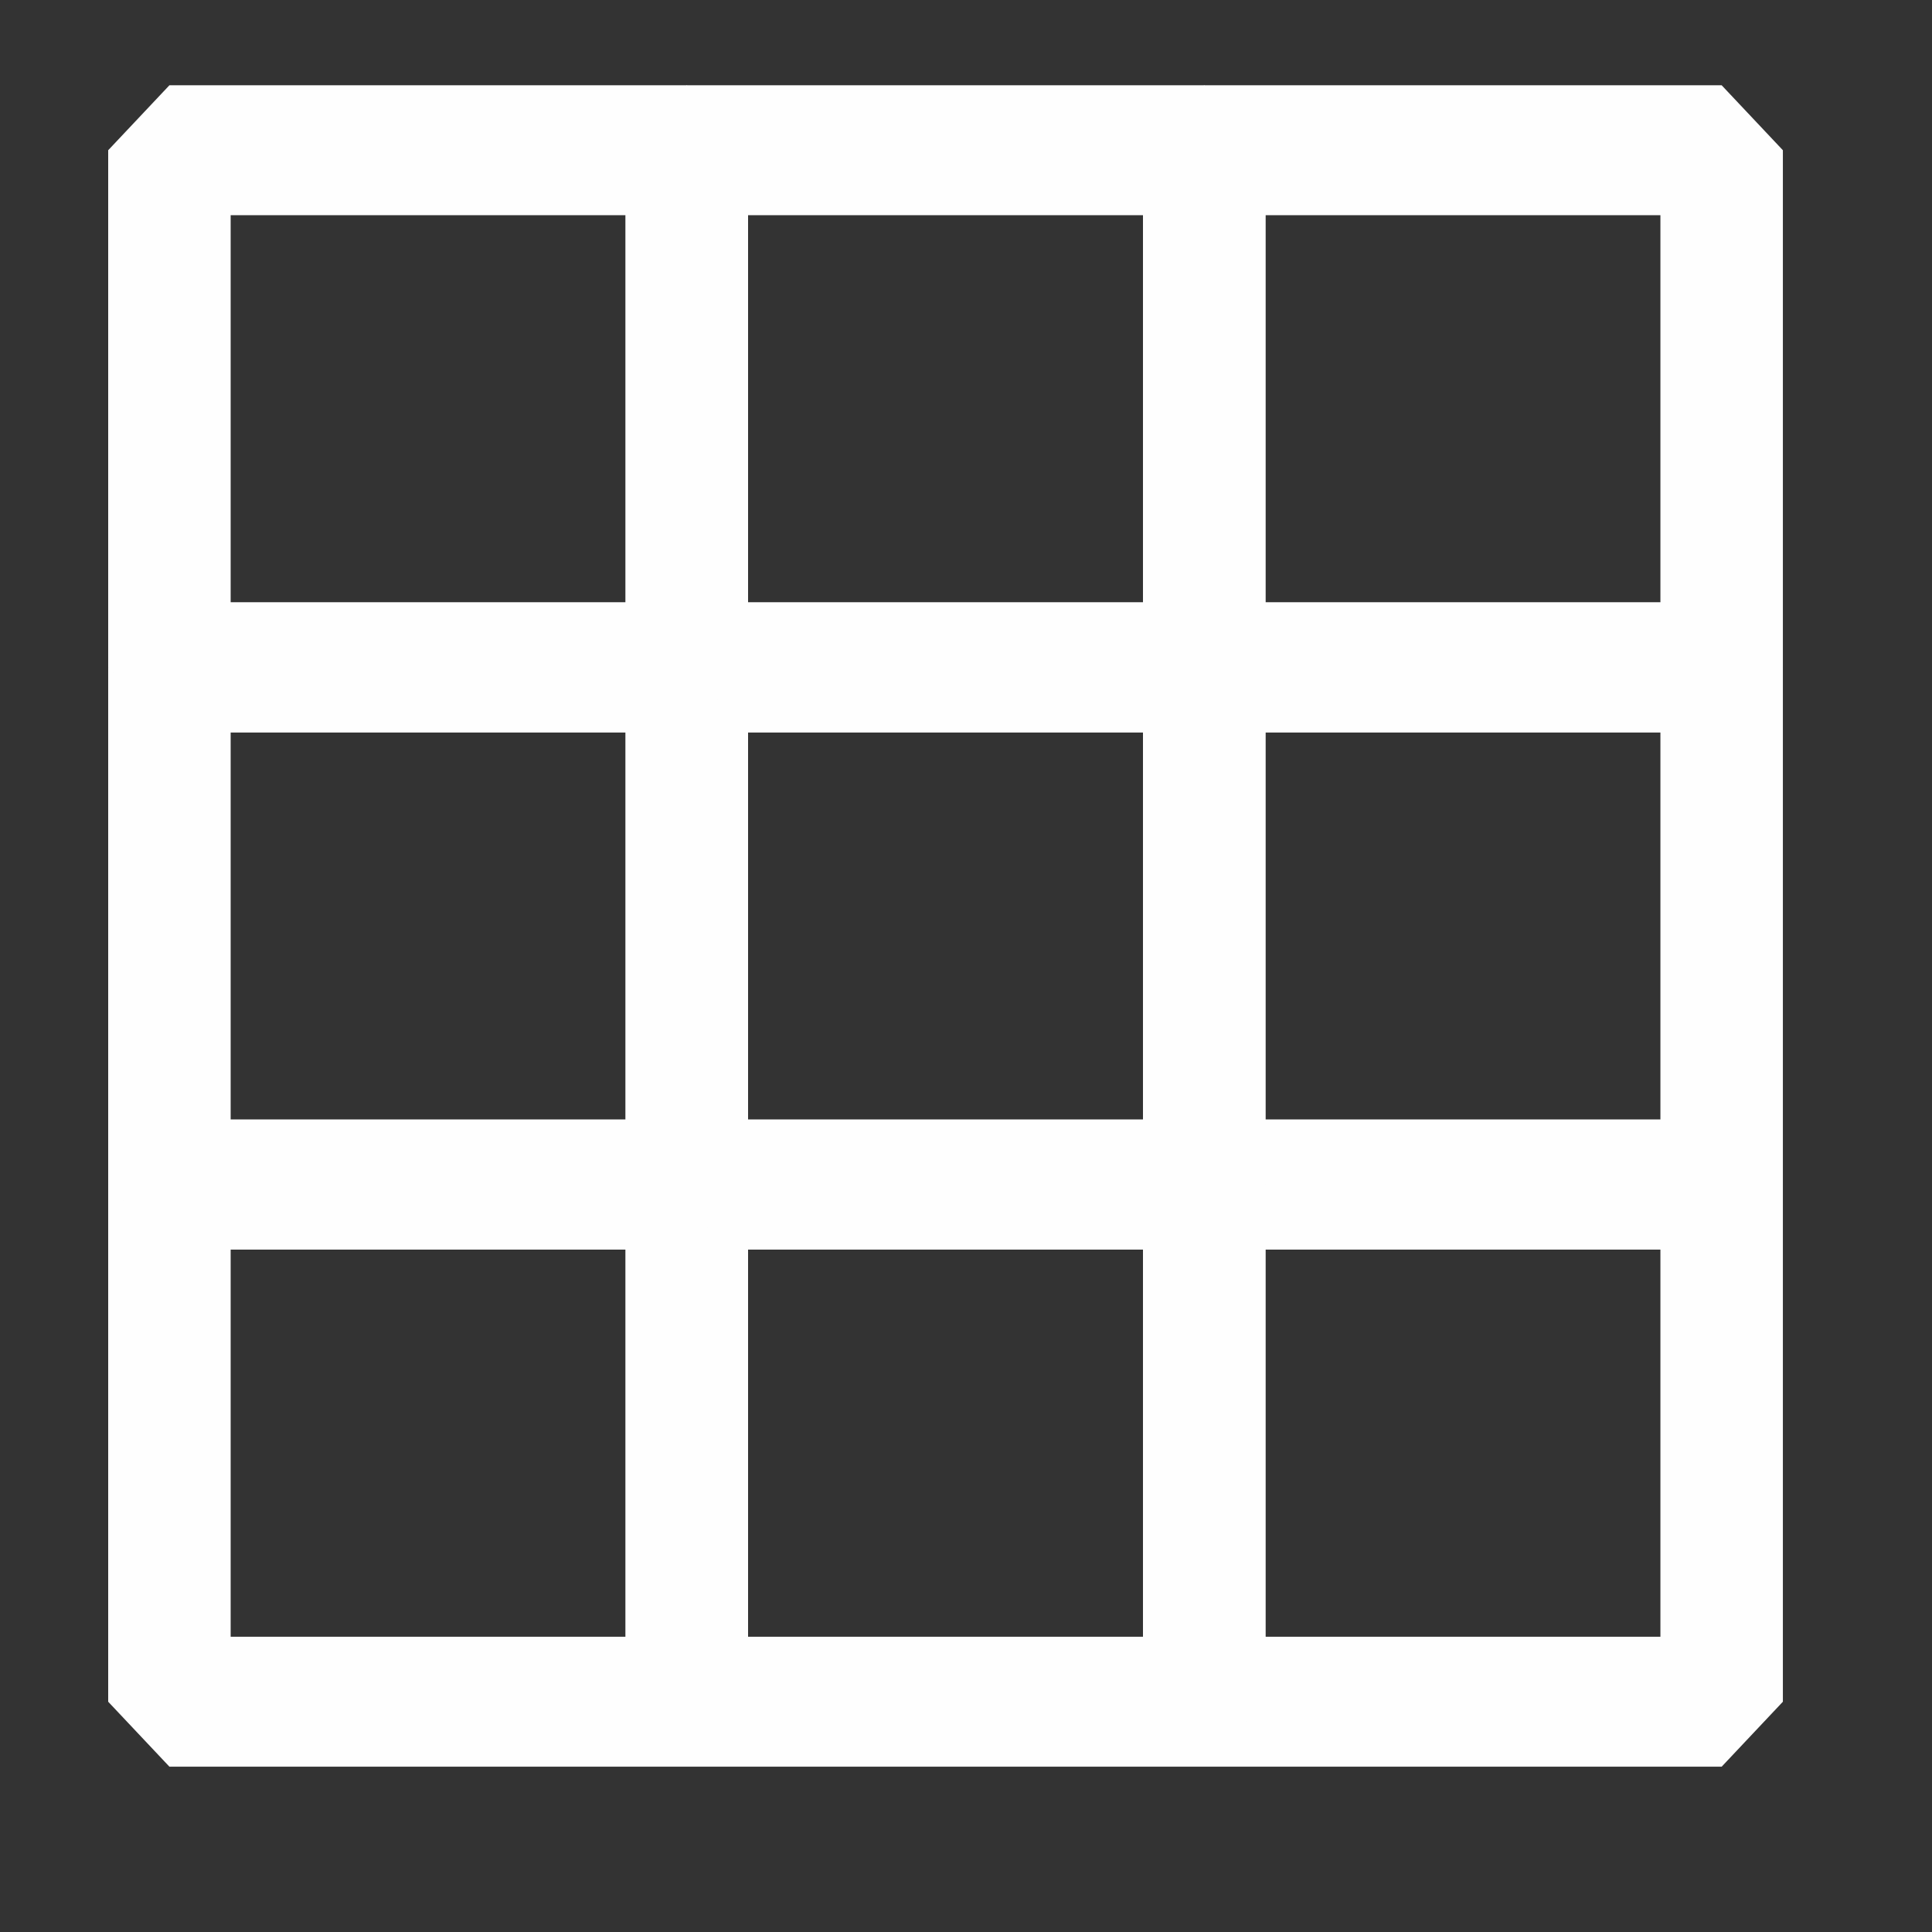 <?xml version="1.0" encoding="UTF-8" standalone="no"?>
<svg
   xmlns:dc="http://purl.org/dc/elements/1.1/"
   xmlns:cc="http://creativecommons.org/ns#"
   xmlns:rdf="http://www.w3.org/1999/02/22-rdf-syntax-ns#"
   xmlns:svg="http://www.w3.org/2000/svg"
   xmlns="http://www.w3.org/2000/svg"
   xmlns:sodipodi="http://sodipodi.sourceforge.net/DTD/sodipodi-0.dtd"
   xmlns:inkscape="http://www.inkscape.org/namespaces/inkscape"
   width="50"
   height="50"
   viewBox="0 0 13.229 13.229"
   version="1.1"
   id="svg8"
   inkscape:version="1.0.1 (3bc2e813f5, 2020-09-07)"
   sodipodi:docname="PROY_SUDOKU.svg">
  <rect x="0" y="0" width="13.229" height="13.229" fill="#333333" stroke="none"/>
  <defs
     id="defs2" />
  <sodipodi:namedview
     id="base"
     pagecolor="#ffffff"
     bordercolor="#666666"
     borderopacity="1.0"
     inkscape:pageopacity="0.0"
     inkscape:pageshadow="2"
     inkscape:zoom="3.959798"
     inkscape:cx="-12.993801"
     inkscape:cy="28.646607"
     inkscape:document-units="mm"
     inkscape:current-layer="g854"
     inkscape:document-rotation="0"
     showgrid="false"
     inkscape:window-width="1366"
     inkscape:window-height="745"
     inkscape:window-x="-8"
     inkscape:window-y="-8"
     inkscape:window-maximized="1"
     units="px" />
  <g
     inkscape:label="Capa 1"
     inkscape:groupmode="layer"
     id="layer1">
    <g
       id="g854"
       transform="matrix(0.317,0,0,0.317,0.296,0.178)"
       style="fill:#000080">
      <g
         id="g906"
         transform="matrix(0.869,0,0,0.922,7.176,2.393)"
         style="stroke:#fefefe;stroke-opacity:1">
        <rect
           style="fill:none;stroke:#fefefe;stroke-width:3.044;stroke-linecap:square;stroke-linejoin:bevel;stroke-miterlimit:4;stroke-dasharray:none;stroke-opacity:1"
           id="rect843"
           width="12.861"
           height="12.116"
           x="20.601"
           y="24.547" />
        <rect
           style="fill:none;stroke:#fefefe;stroke-width:3.044;stroke-linecap:square;stroke-linejoin:bevel;stroke-miterlimit:4;stroke-dasharray:none;stroke-opacity:1"
           id="rect843-5"
           width="12.861"
           height="12.116"
           x="7.74"
           y="24.547" />
        <rect
           style="fill:none;stroke:#fefefe;stroke-width:3.044;stroke-linecap:square;stroke-linejoin:bevel;stroke-miterlimit:4;stroke-dasharray:none;stroke-opacity:1"
           id="rect843-9"
           width="12.861"
           height="12.116"
           x="-5.121"
           y="24.547" />
        <rect
           style="fill:none;stroke:#fefefe;stroke-width:3.044;stroke-linecap:square;stroke-linejoin:bevel;stroke-miterlimit:4;stroke-dasharray:none;stroke-opacity:1"
           id="rect843-50"
           width="12.861"
           height="12.116"
           x="20.601"
           y="12.431" />
        <rect
           style="fill:none;stroke:#fefefe;stroke-width:3.044;stroke-linecap:square;stroke-linejoin:bevel;stroke-miterlimit:4;stroke-dasharray:none;stroke-opacity:1"
           id="rect843-5-1"
           width="12.861"
           height="12.116"
           x="7.74"
           y="12.431" />
        <rect
           style="fill:none;stroke:#fefefe;stroke-width:3.044;stroke-linecap:square;stroke-linejoin:bevel;stroke-miterlimit:4;stroke-dasharray:none;stroke-opacity:1"
           id="rect843-9-4"
           width="12.861"
           height="12.116"
           x="-5.121"
           y="12.431" />
        <rect
           style="fill:none;stroke:#fefefe;stroke-width:3.044;stroke-linecap:square;stroke-linejoin:bevel;stroke-miterlimit:4;stroke-dasharray:none;stroke-opacity:1"
           id="rect843-3"
           width="12.861"
           height="12.116"
           x="20.601"
           y="0.315" />
        <rect
           style="fill:none;stroke:#fefefe;stroke-width:3.044;stroke-linecap:square;stroke-linejoin:bevel;stroke-miterlimit:4;stroke-dasharray:none;stroke-opacity:1"
           id="rect843-5-12"
           width="12.861"
           height="12.116"
           x="7.74"
           y="0.315" />
        <rect
           style="fill:none;stroke:#fefefe;stroke-width:3.044;stroke-linecap:square;stroke-linejoin:bevel;stroke-miterlimit:4;stroke-dasharray:none;stroke-opacity:1"
           id="rect843-9-3"
           width="12.861"
           height="12.116"
           x="-5.121"
           y="0.315" />
      </g>
    </g>
  </g>
</svg>
